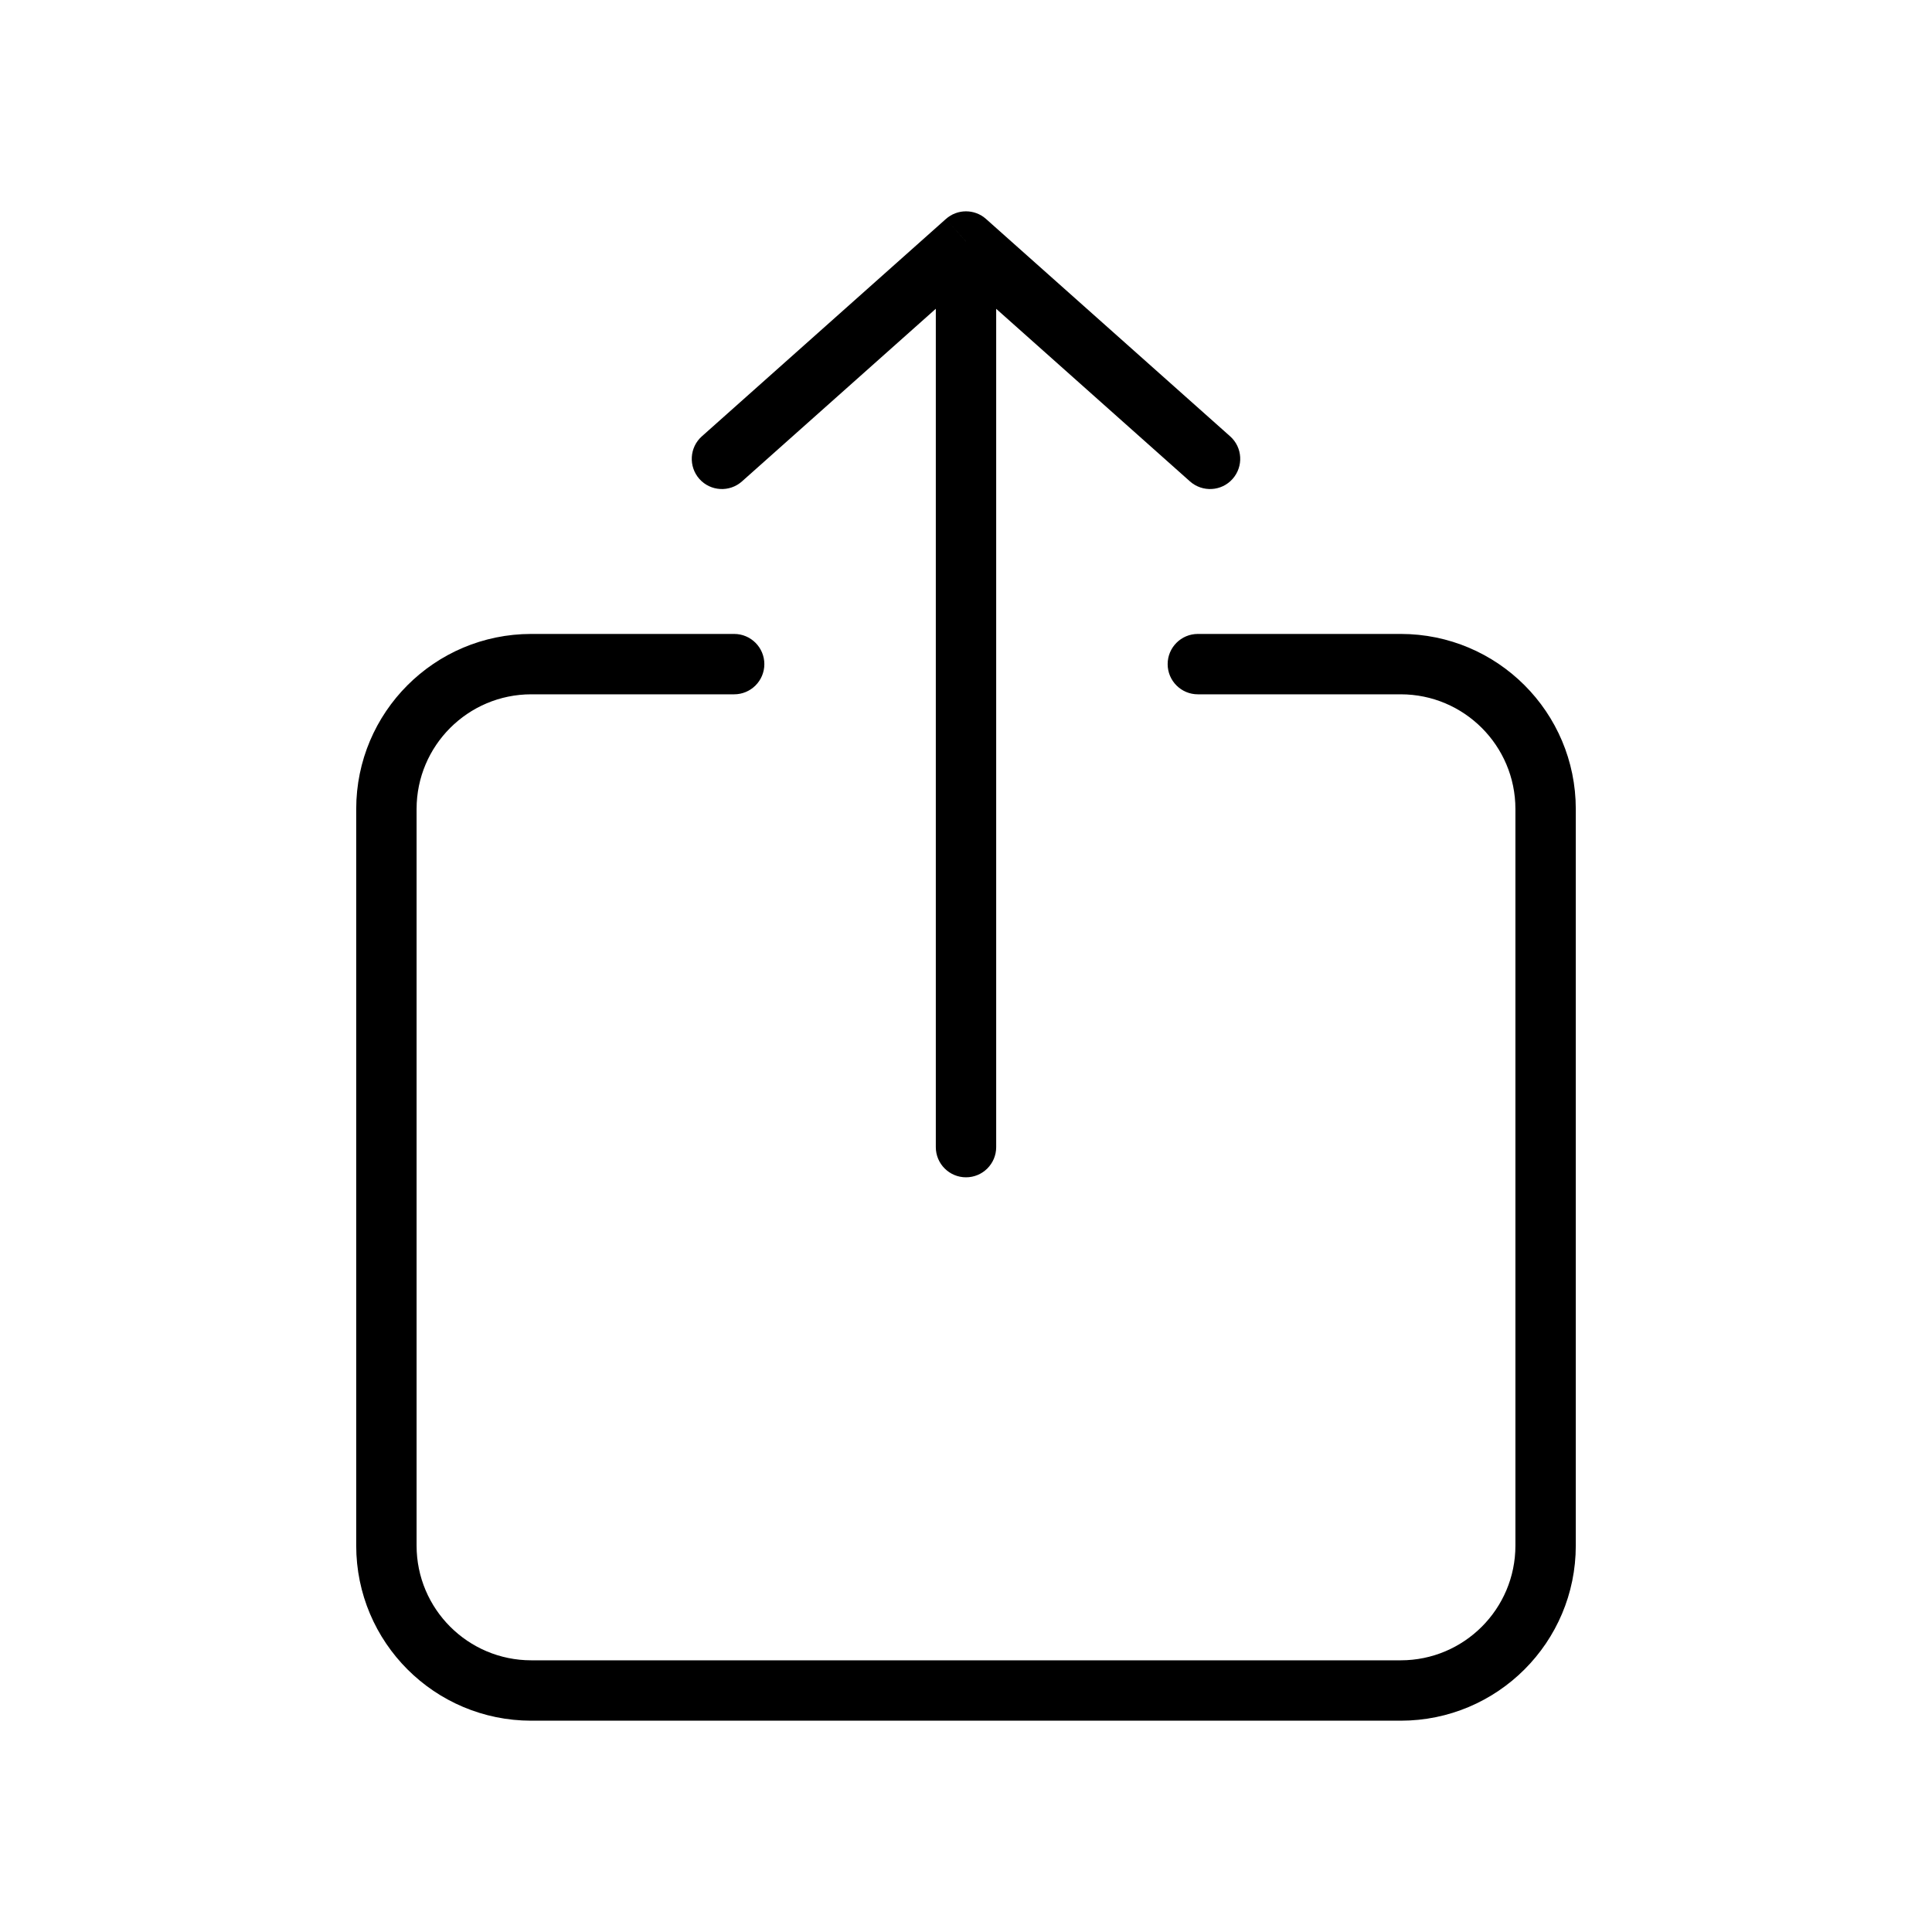 <svg width="32" height="32" viewBox="0 0 32 32" fill="none" xmlns="http://www.w3.org/2000/svg">
<path d="M15.5 19C15.5 19.276 15.724 19.5 16 19.5C16.276 19.5 16.5 19.276 16.5 19H15.5ZM16 4L16.332 3.627C16.143 3.458 15.857 3.458 15.667 3.627L16 4ZM11.625 7.227C11.419 7.41 11.401 7.726 11.584 7.933C11.768 8.139 12.084 8.157 12.29 7.973L11.625 7.227ZM19.709 7.973C19.916 8.157 20.232 8.139 20.415 7.933C20.599 7.726 20.581 7.41 20.375 7.227L19.709 7.973ZM12.16 11.5C12.436 11.5 12.66 11.276 12.66 11C12.66 10.724 12.436 10.5 12.16 10.5V11.5ZM19.84 10.5C19.564 10.5 19.34 10.724 19.34 11C19.34 11.276 19.564 11.5 19.84 11.5V10.5ZM16.5 19V4H15.5V19H16.5ZM12.29 7.973L16.332 4.373L15.667 3.627L11.625 7.227L12.29 7.973ZM15.667 4.373L19.709 7.973L20.375 7.227L16.332 3.627L15.667 4.373ZM25.1 13.4V25.6H26.1V13.4H25.1ZM23.2 27.5H8.8V28.5H23.2V27.5ZM6.9 25.6V13.4H5.9V25.6H6.9ZM8.8 11.5H12.16V10.5H8.8V11.5ZM19.84 11.5H23.2V10.5H19.84V11.5ZM8.8 27.5C7.751 27.5 6.9 26.649 6.9 25.6H5.9C5.9 27.202 7.198 28.5 8.8 28.5V27.5ZM25.1 25.6C25.1 26.649 24.249 27.5 23.2 27.5V28.5C24.802 28.5 26.1 27.202 26.1 25.6H25.1ZM26.1 13.4C26.1 11.798 24.802 10.5 23.2 10.5V11.5C24.249 11.5 25.1 12.351 25.1 13.4H26.1ZM6.9 13.4C6.9 12.351 7.751 11.5 8.8 11.5V10.5C7.198 10.5 5.9 11.798 5.9 13.4H6.9Z" fill="black"/>
</svg>
